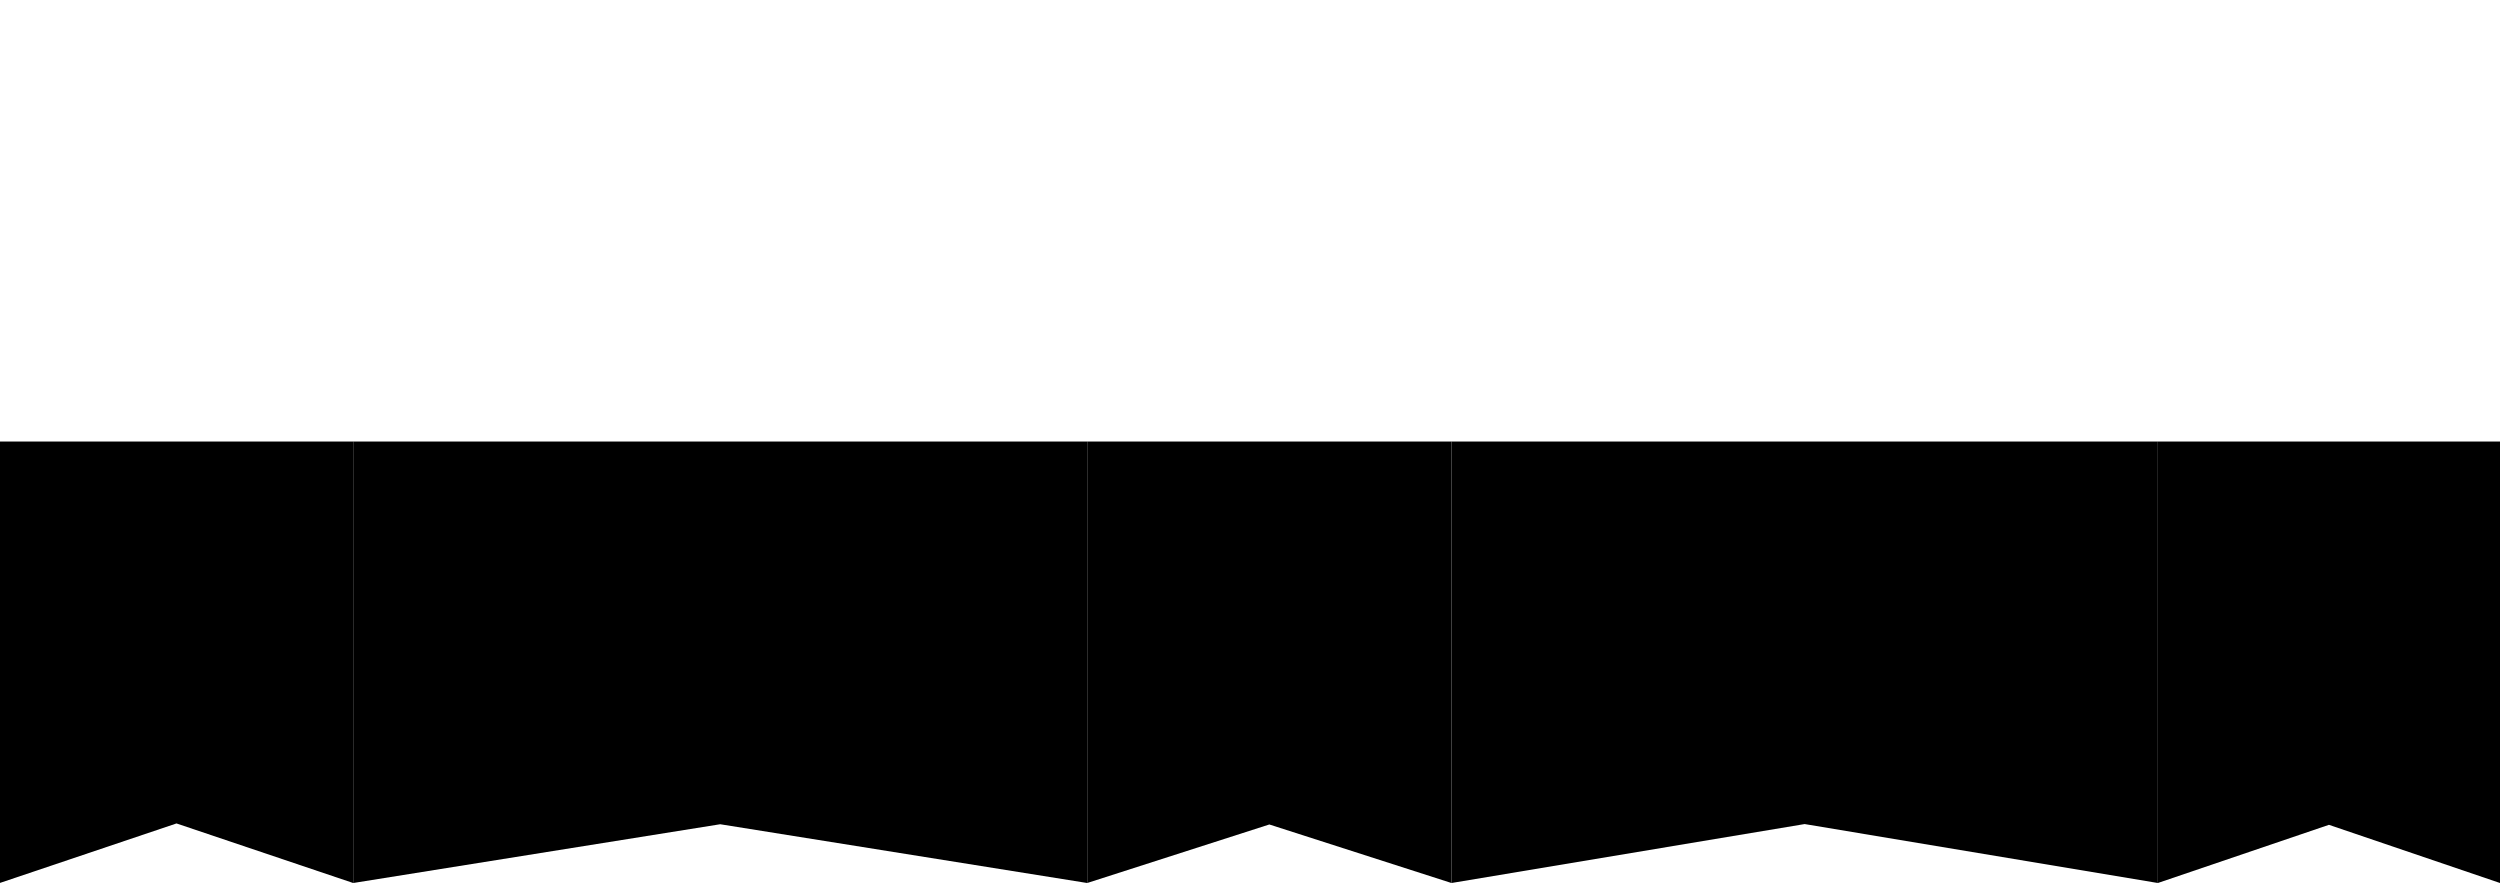 <svg id="svg2" xmlns:rdf="http://www.w3.org/1999/02/22-rdf-syntax-ns#" xmlns="http://www.w3.org/2000/svg" height="160" viewBox="0 0 453 160" width="453" version="1.1" xmlns:cc="http://creativecommons.org/ns#" xmlns:dc="http://purl.org/dc/elements/1.1/">
 <g id="layer1" transform="translate(-6.357 -375.4)">
  <g id="g4303" transform="translate(0)">
   <path id="rect4136" d="m6.357 455.4v79.984l31.979-10.778 32.021 10.794v-80h-64z"/>
   <path id="rect4153" d="m203.36 455.4v80l33-10.606 33 10.606v-80h-66z"/>
   <path id="rect4155" d="m269.36 455.4v80l63.998-10.68 64.002 10.68v-80h-128z"/>
   <path id="rect4157" d="m397.36 455.4v80l31-10.543 31 10.543v-80h-62z"/>
   <path id="rect4277" stroke-width="0" stroke-miterlimit="0" d="m70.357 455.4v80l66.5-10.648 66.5 10.648v-80h-133z"/>
  </g>
 </g>
</svg>
